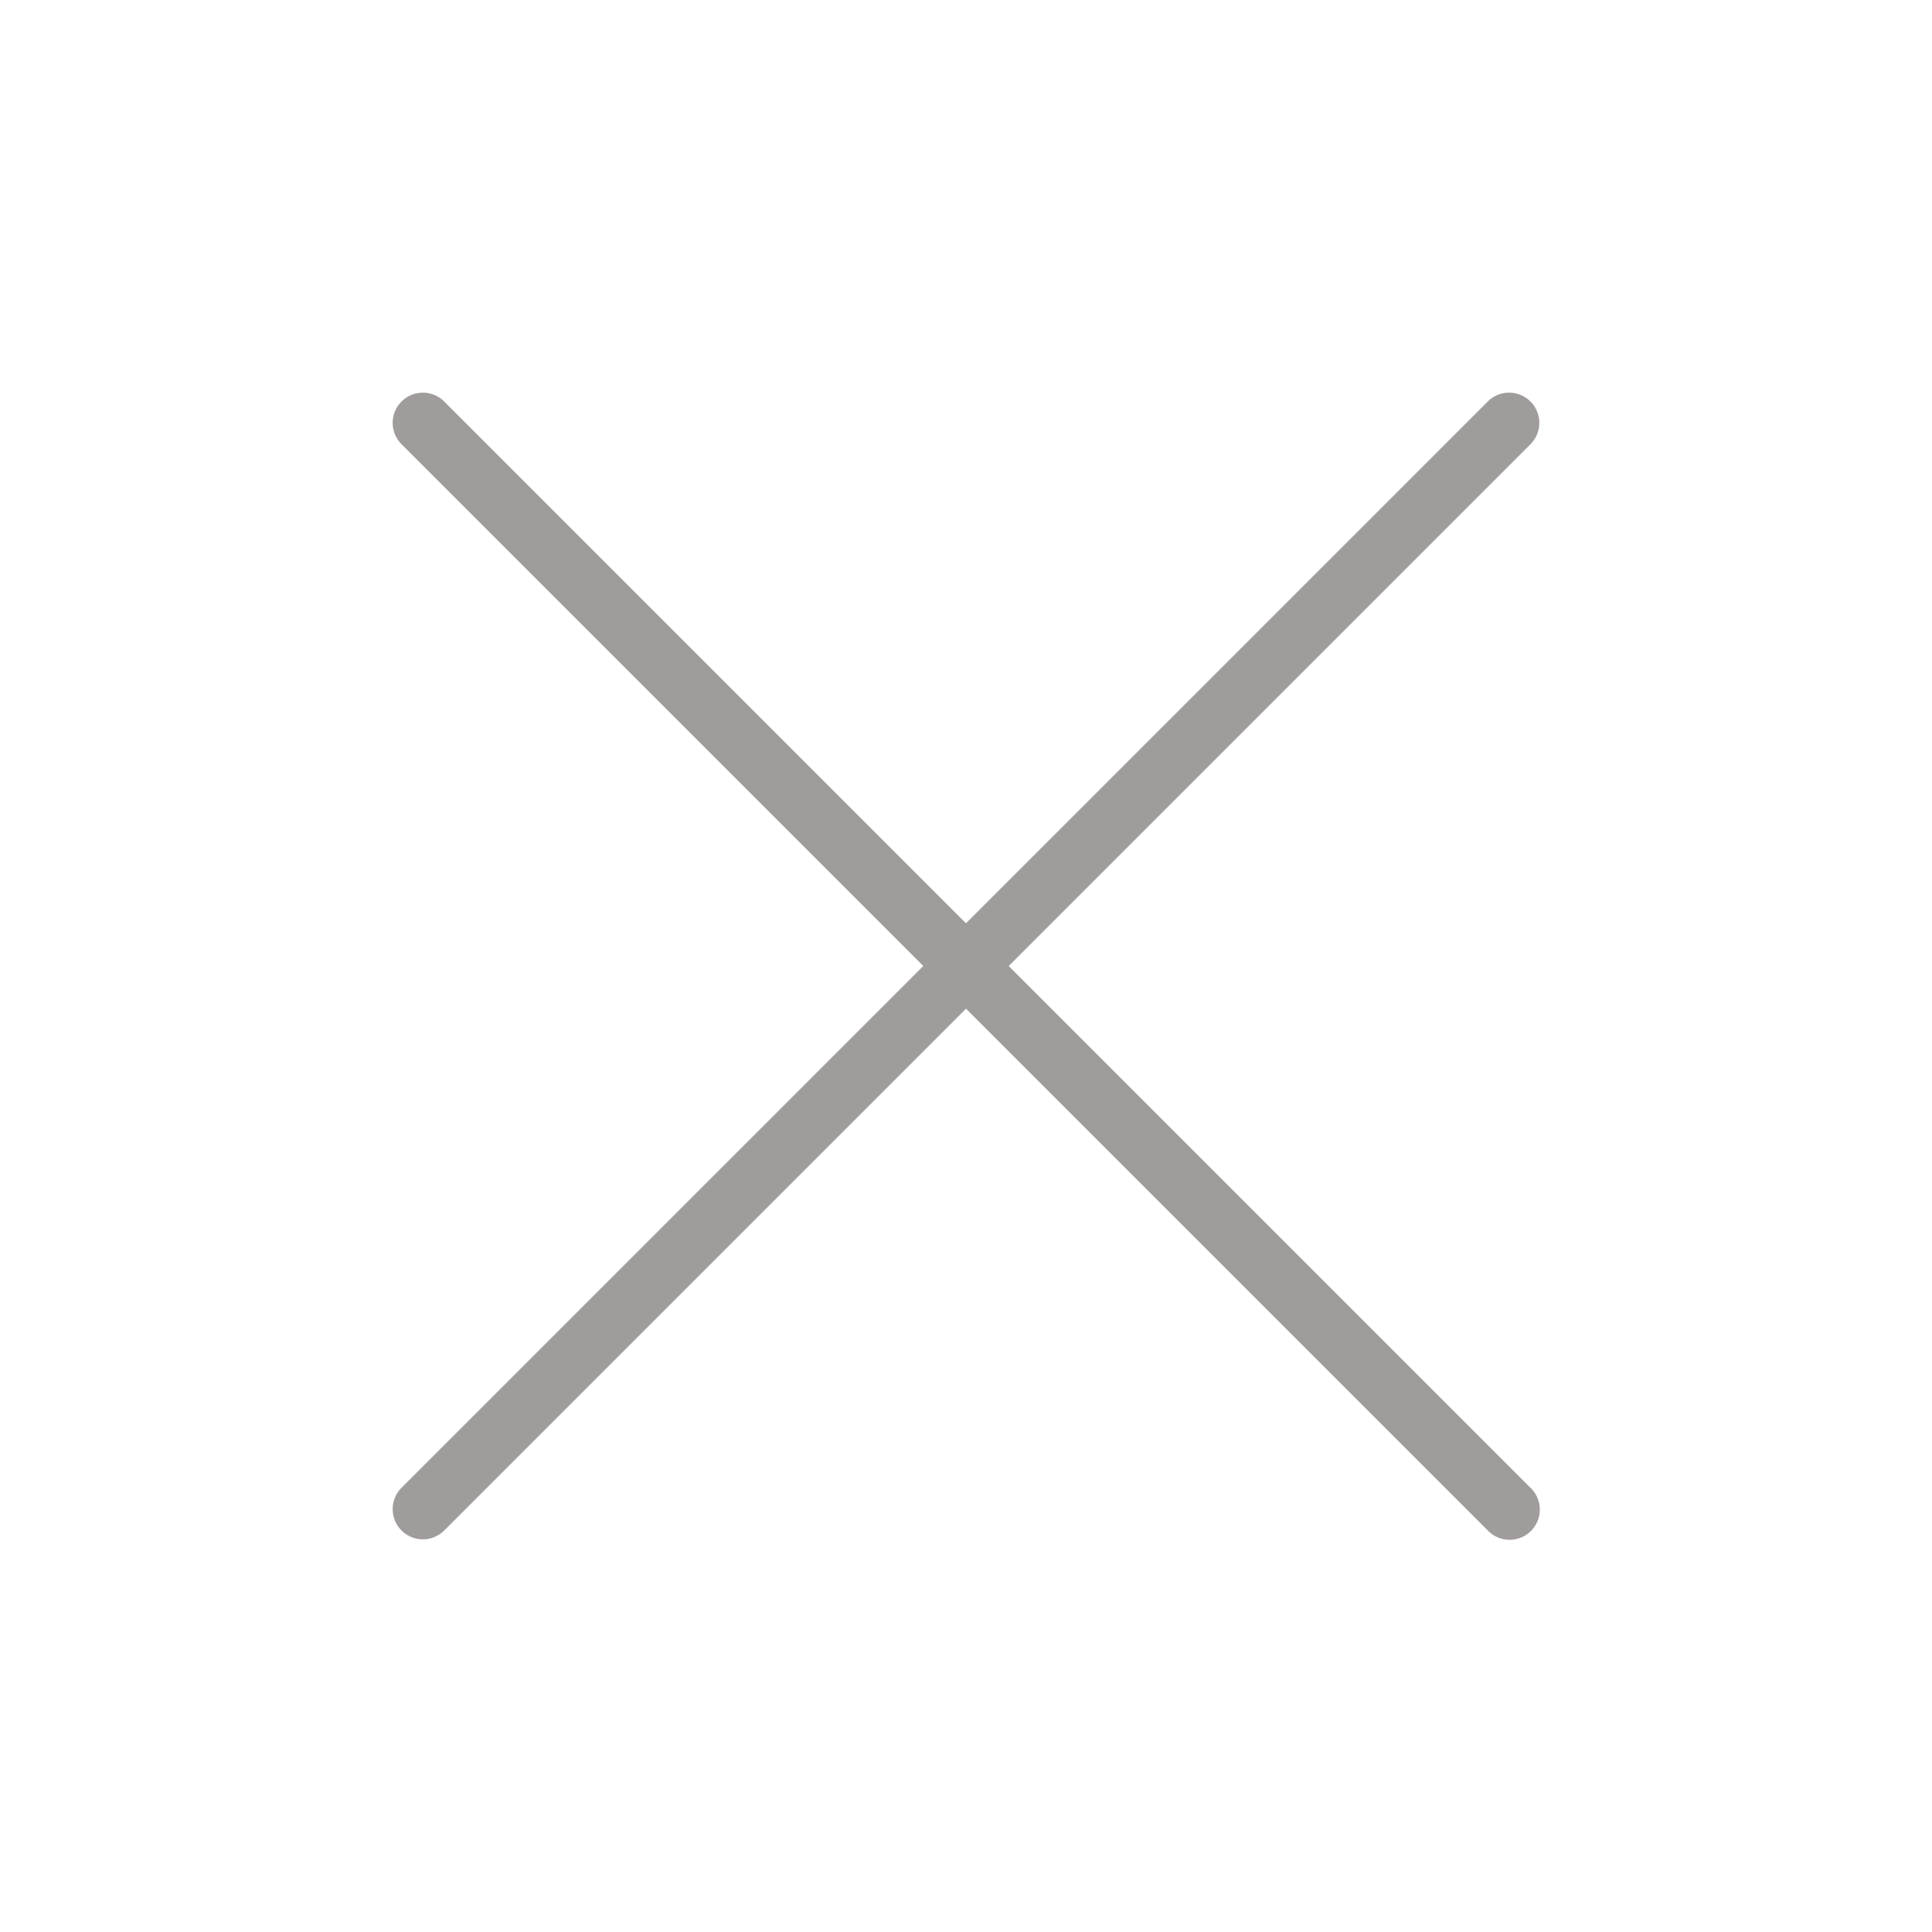 <svg xmlns="http://www.w3.org/2000/svg" fill="#a09c9c" width="800px" height="800px" viewBox="0 0 256 256" id="Flat">
  <path d="M202.829,197.172a4,4,0,1,1-5.657,5.656L128,133.657,58.829,202.828a4,4,0,0,1-5.657-5.656L122.343,128,53.171,58.828a4,4,0,0,1,5.657-5.656L128,122.343l69.171-69.171a4,4,0,0,1,5.657,5.656L133.657,128Z" fill="#a09c9c"/>
</svg>